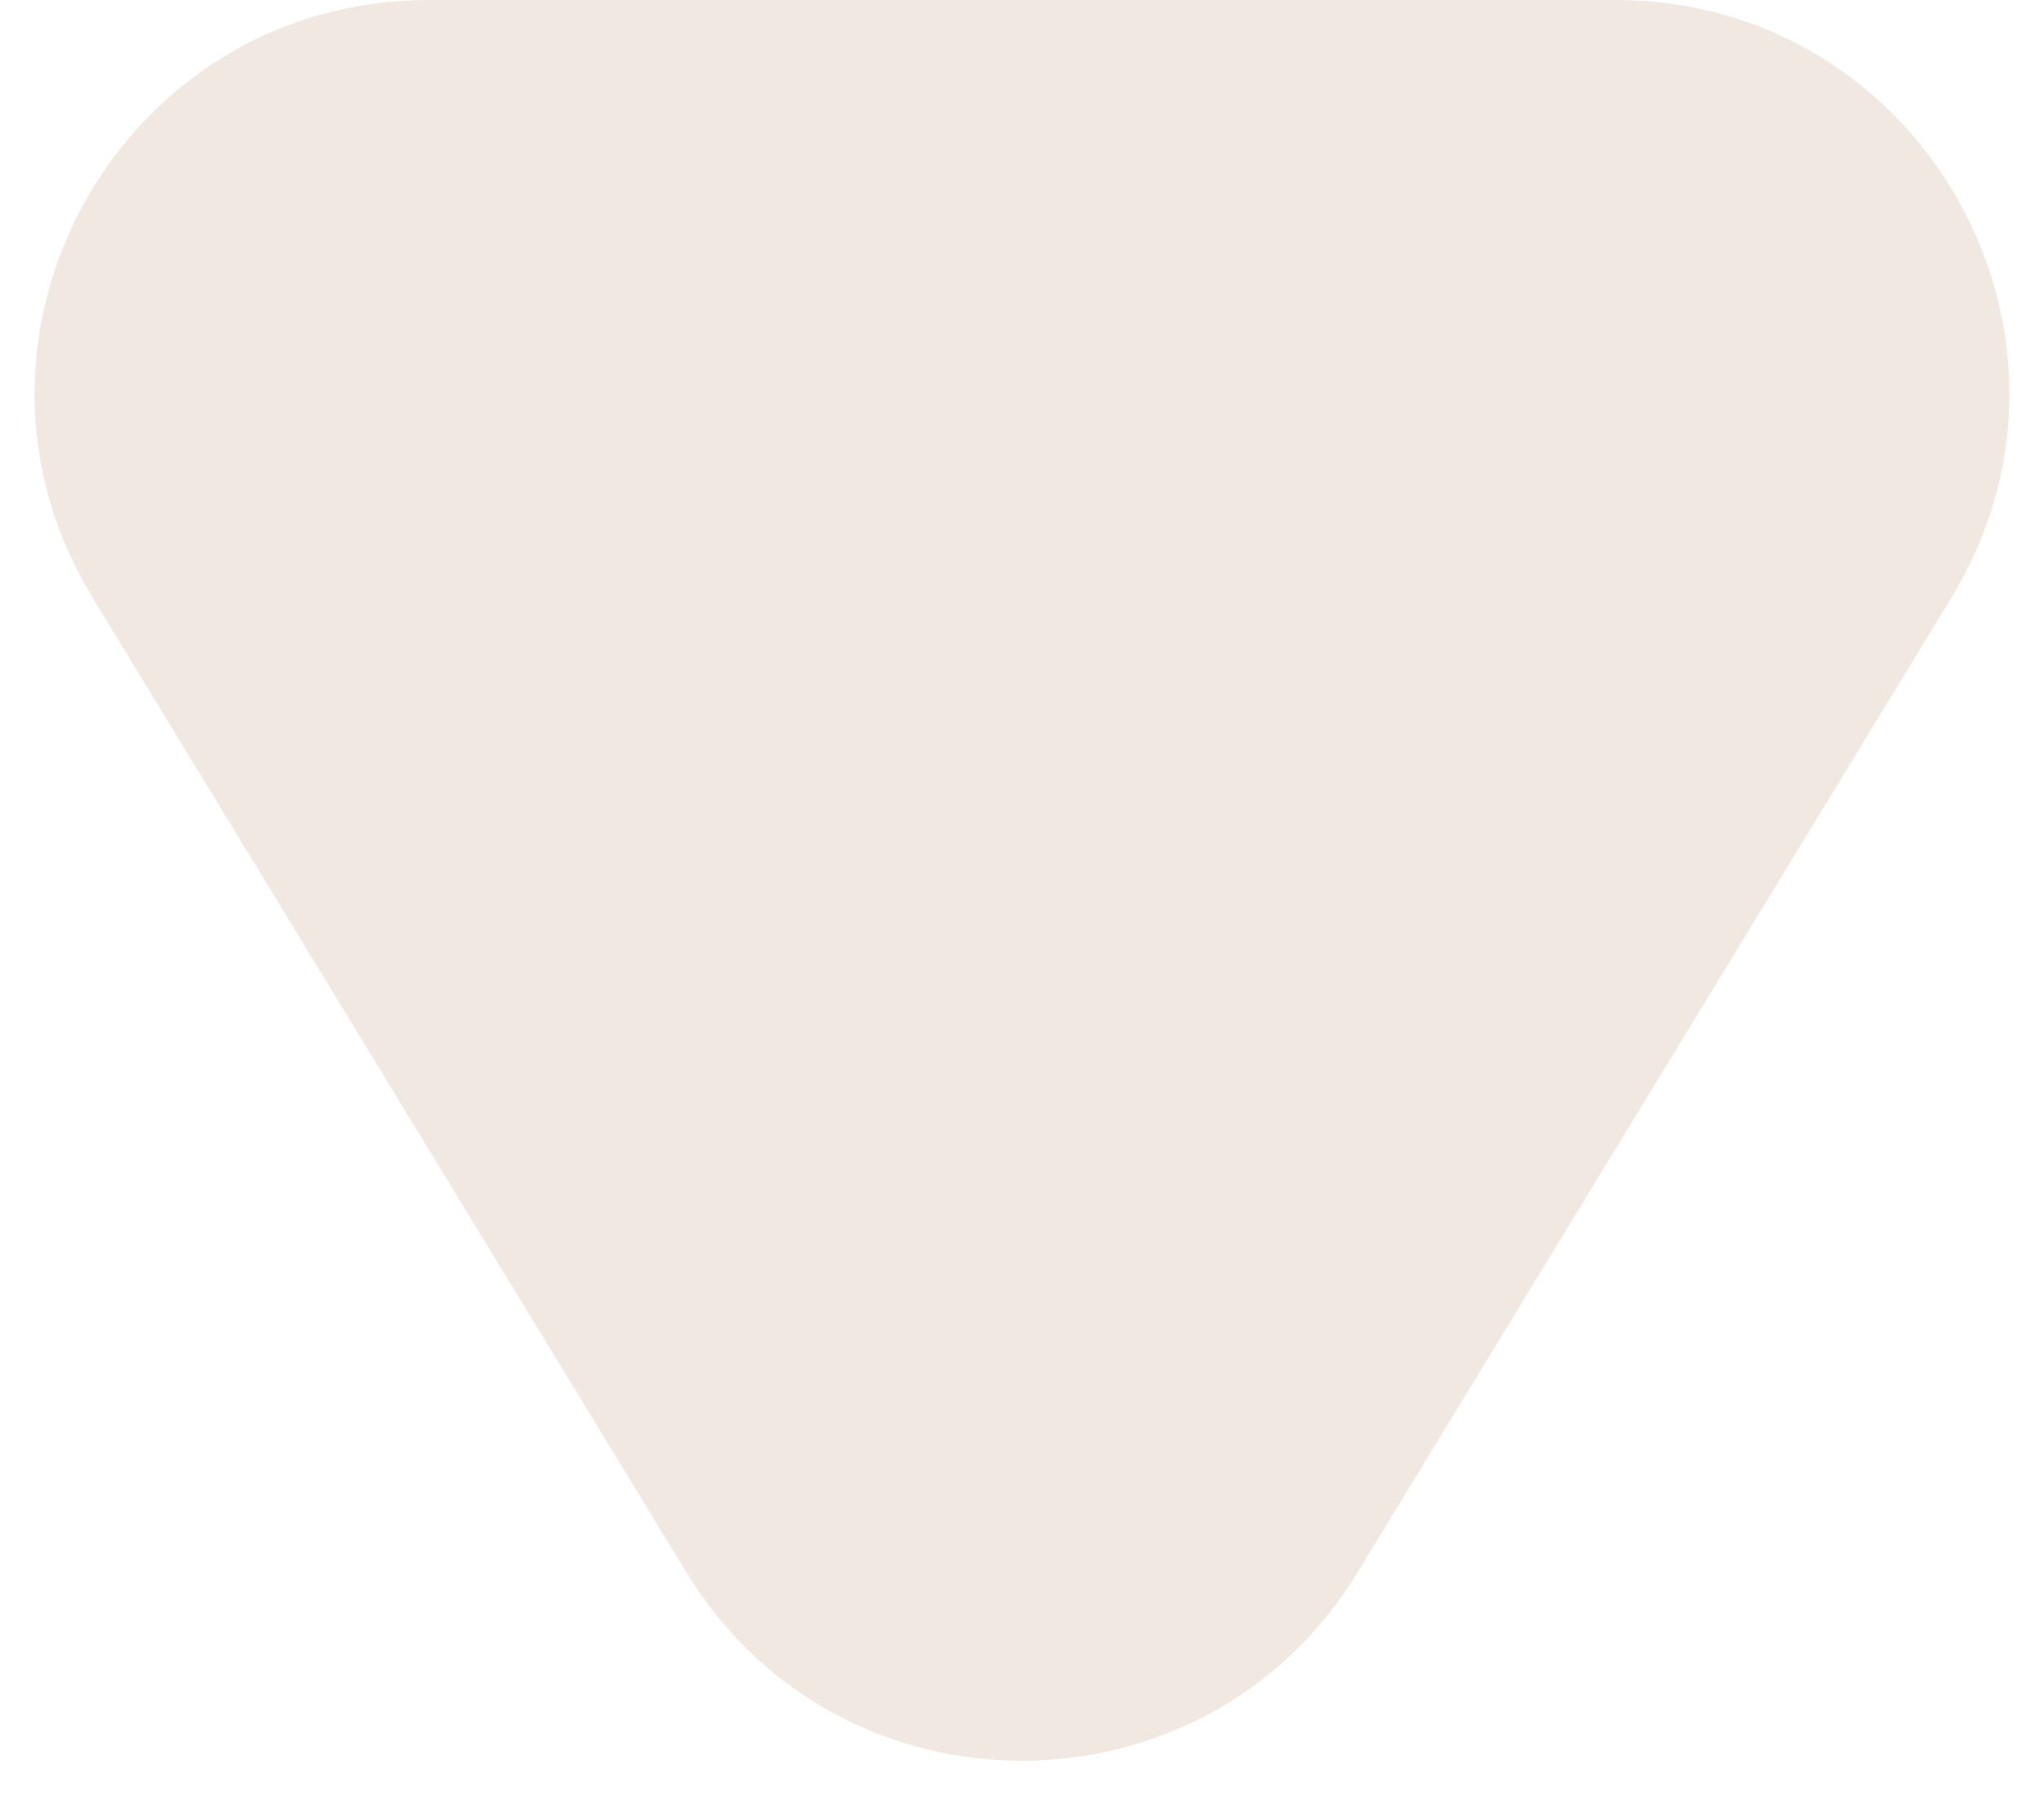 <svg width="26" height="23" viewBox="0 0 26 23" fill="none" xmlns="http://www.w3.org/2000/svg">
<path d="M17.27 19.994C15.321 23.191 10.679 23.191 8.73 19.994L1.178 7.602C-0.852 4.27 1.546 -1.15233e-06 5.448 -1.49345e-06L20.552 -2.81388e-06C24.454 -3.155e-06 26.852 4.27 24.822 7.602L17.27 19.994Z" fill="#F1E9E1"/>
</svg>


